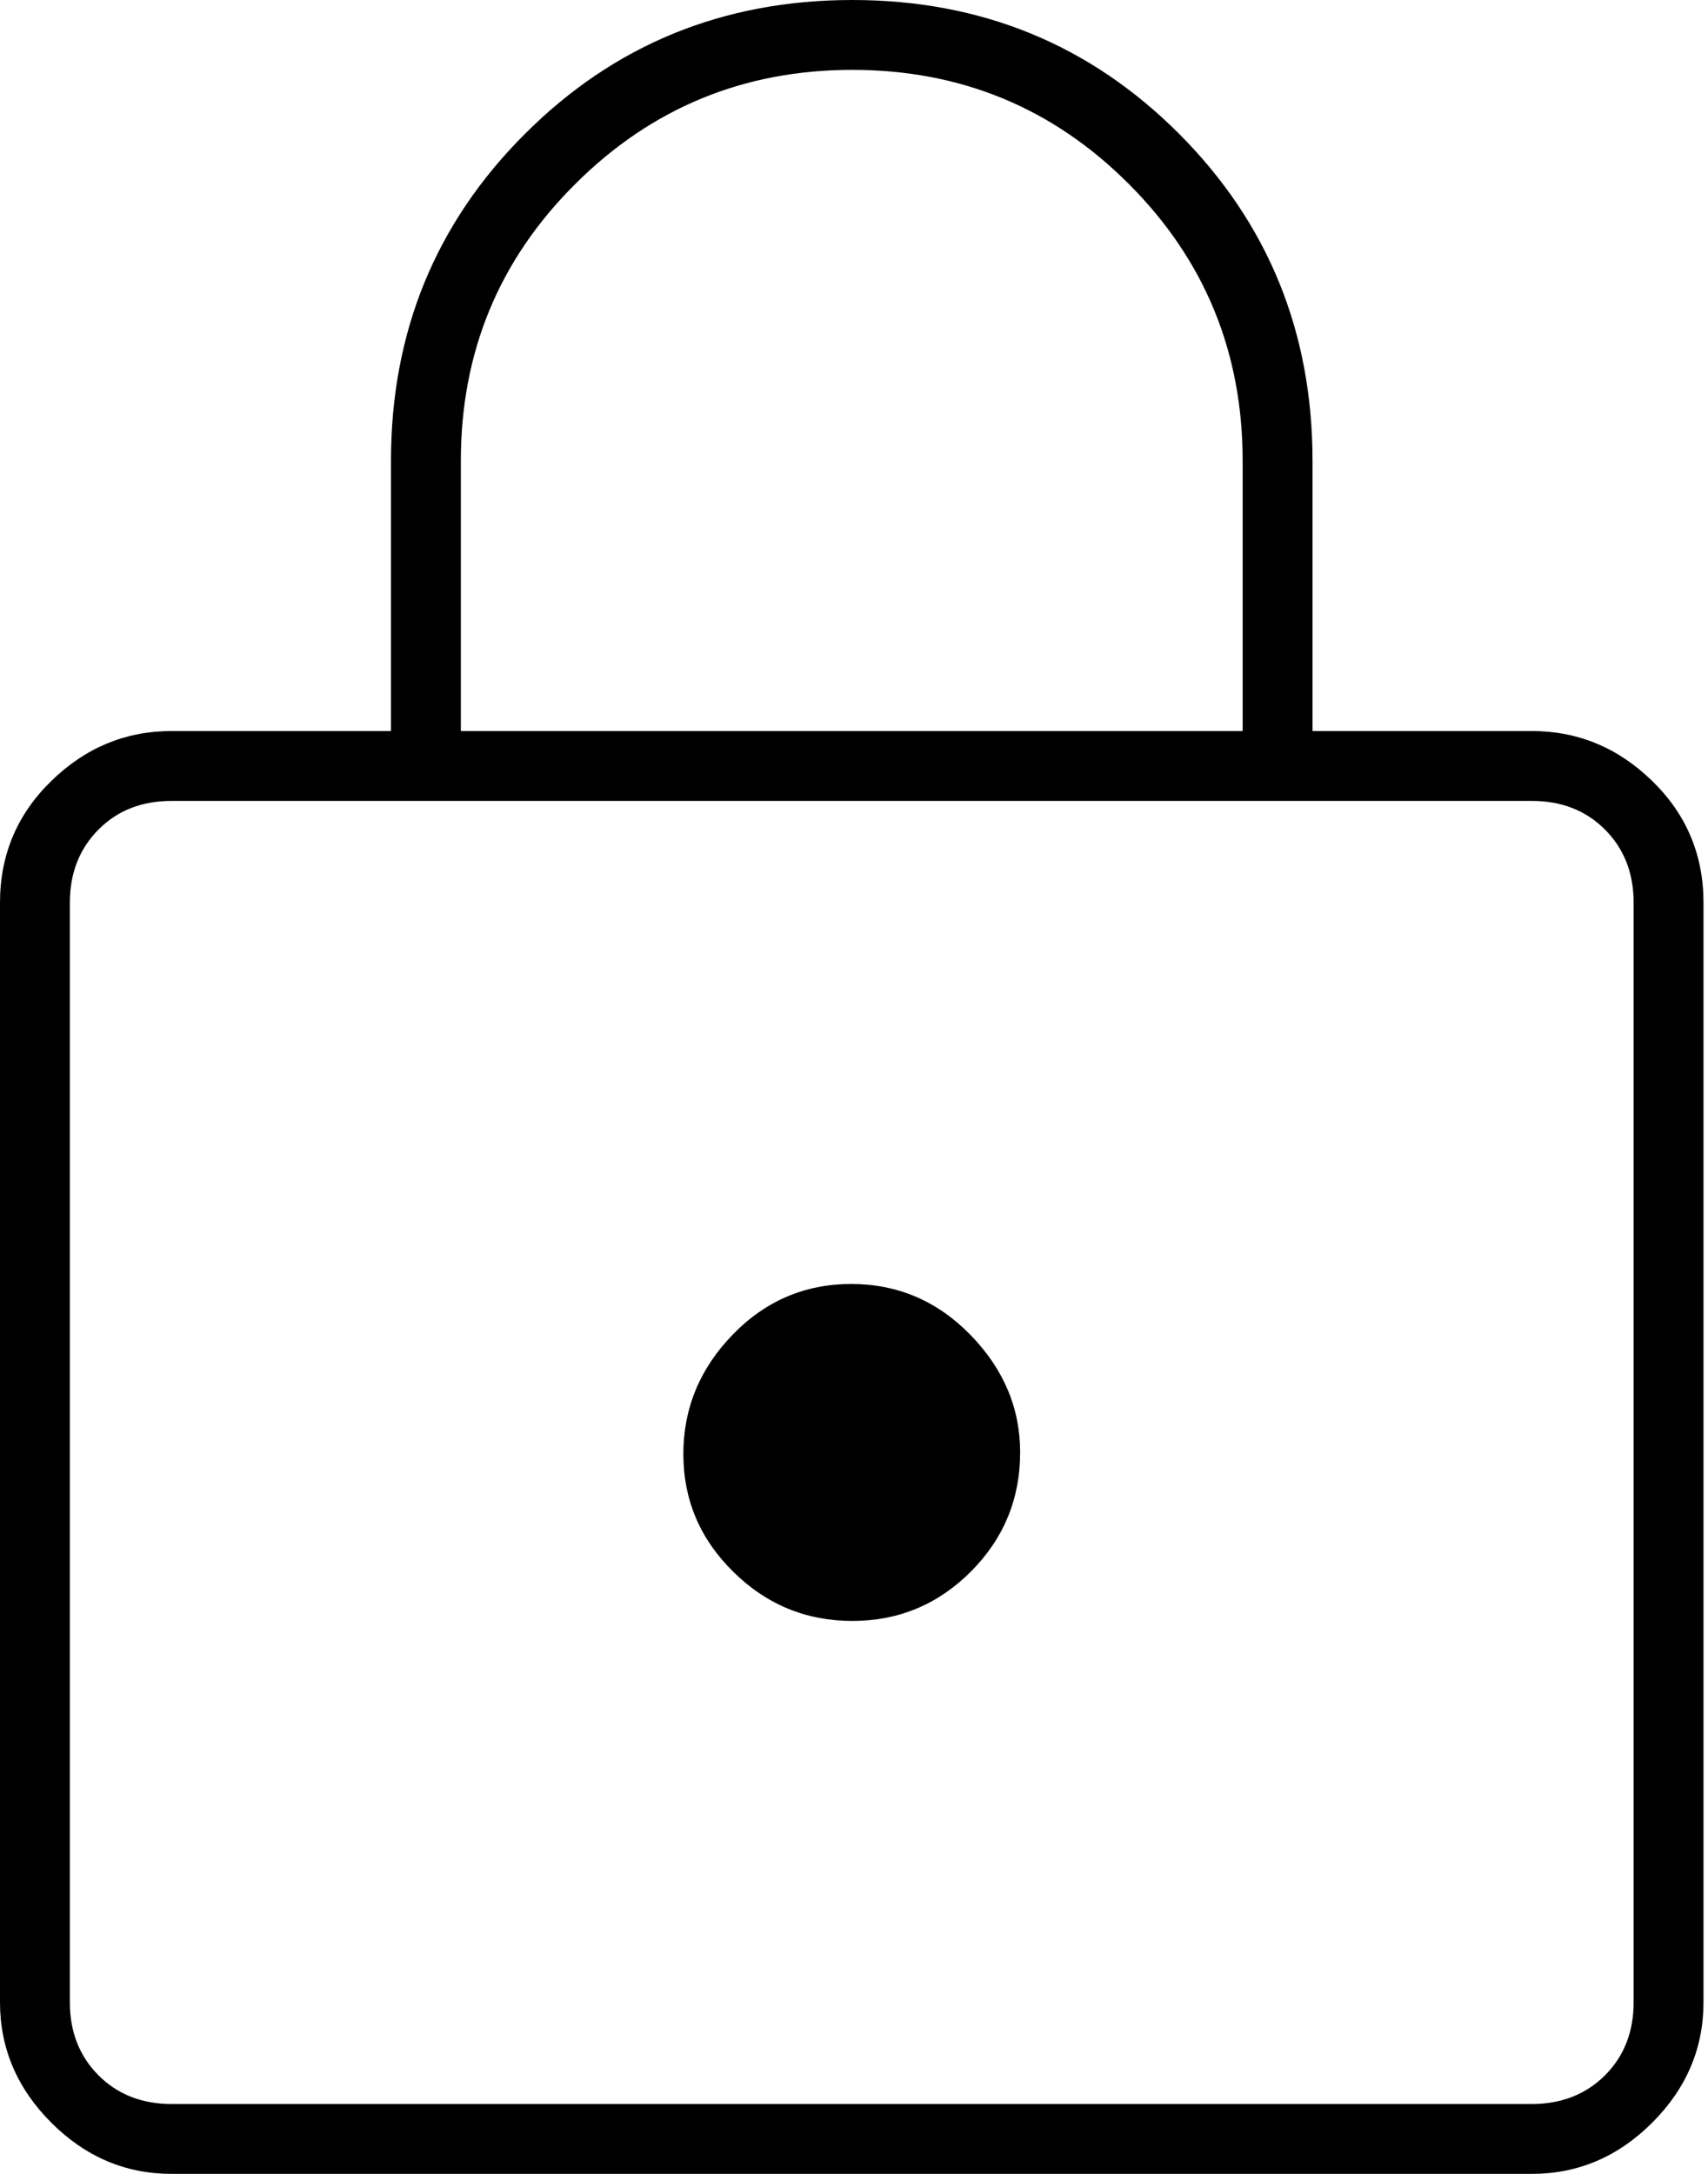 <svg width="11" height="14" viewBox="0 0 11 14" fill="none" xmlns="http://www.w3.org/2000/svg">
<path id="Vector" d="M1.105 14C0.808 14 0.55 13.89 0.33 13.67C0.11 13.45 0 13.191 0 12.895V5.813C0 5.506 0.11 5.244 0.33 5.03C0.55 4.815 0.808 4.708 1.105 4.708H2.518V2.968C2.518 2.139 2.805 1.437 3.381 0.862C3.956 0.287 4.659 0 5.489 0C6.319 0 7.02 0.287 7.594 0.862C8.167 1.437 8.453 2.139 8.453 2.968V4.708H9.866C10.162 4.708 10.421 4.815 10.641 5.03C10.861 5.244 10.971 5.506 10.971 5.813V12.895C10.971 13.191 10.861 13.45 10.641 13.67C10.421 13.89 10.162 14 9.866 14H1.105ZM1.105 13.55H9.866C10.056 13.55 10.213 13.488 10.336 13.366C10.459 13.243 10.521 13.086 10.521 12.895V5.813C10.521 5.622 10.459 5.465 10.336 5.342C10.213 5.219 10.056 5.158 9.866 5.158H1.105C0.914 5.158 0.757 5.219 0.635 5.342C0.512 5.465 0.45 5.622 0.45 5.813V12.895C0.45 13.086 0.512 13.243 0.635 13.366C0.757 13.488 0.914 13.55 1.105 13.55ZM5.489 10.439C5.787 10.439 6.041 10.333 6.253 10.121C6.464 9.909 6.57 9.653 6.57 9.354C6.57 9.067 6.463 8.815 6.249 8.596C6.036 8.378 5.78 8.269 5.482 8.269C5.184 8.269 4.929 8.378 4.718 8.596C4.506 8.815 4.401 9.071 4.401 9.364C4.401 9.657 4.507 9.91 4.721 10.121C4.935 10.333 5.191 10.439 5.489 10.439ZM2.968 4.708H8.003V2.968C8.003 2.269 7.759 1.674 7.27 1.185C6.781 0.695 6.187 0.45 5.489 0.45C4.791 0.45 4.196 0.695 3.705 1.185C3.213 1.674 2.968 2.269 2.968 2.968V4.708Z" fill="black"/>
</svg>
